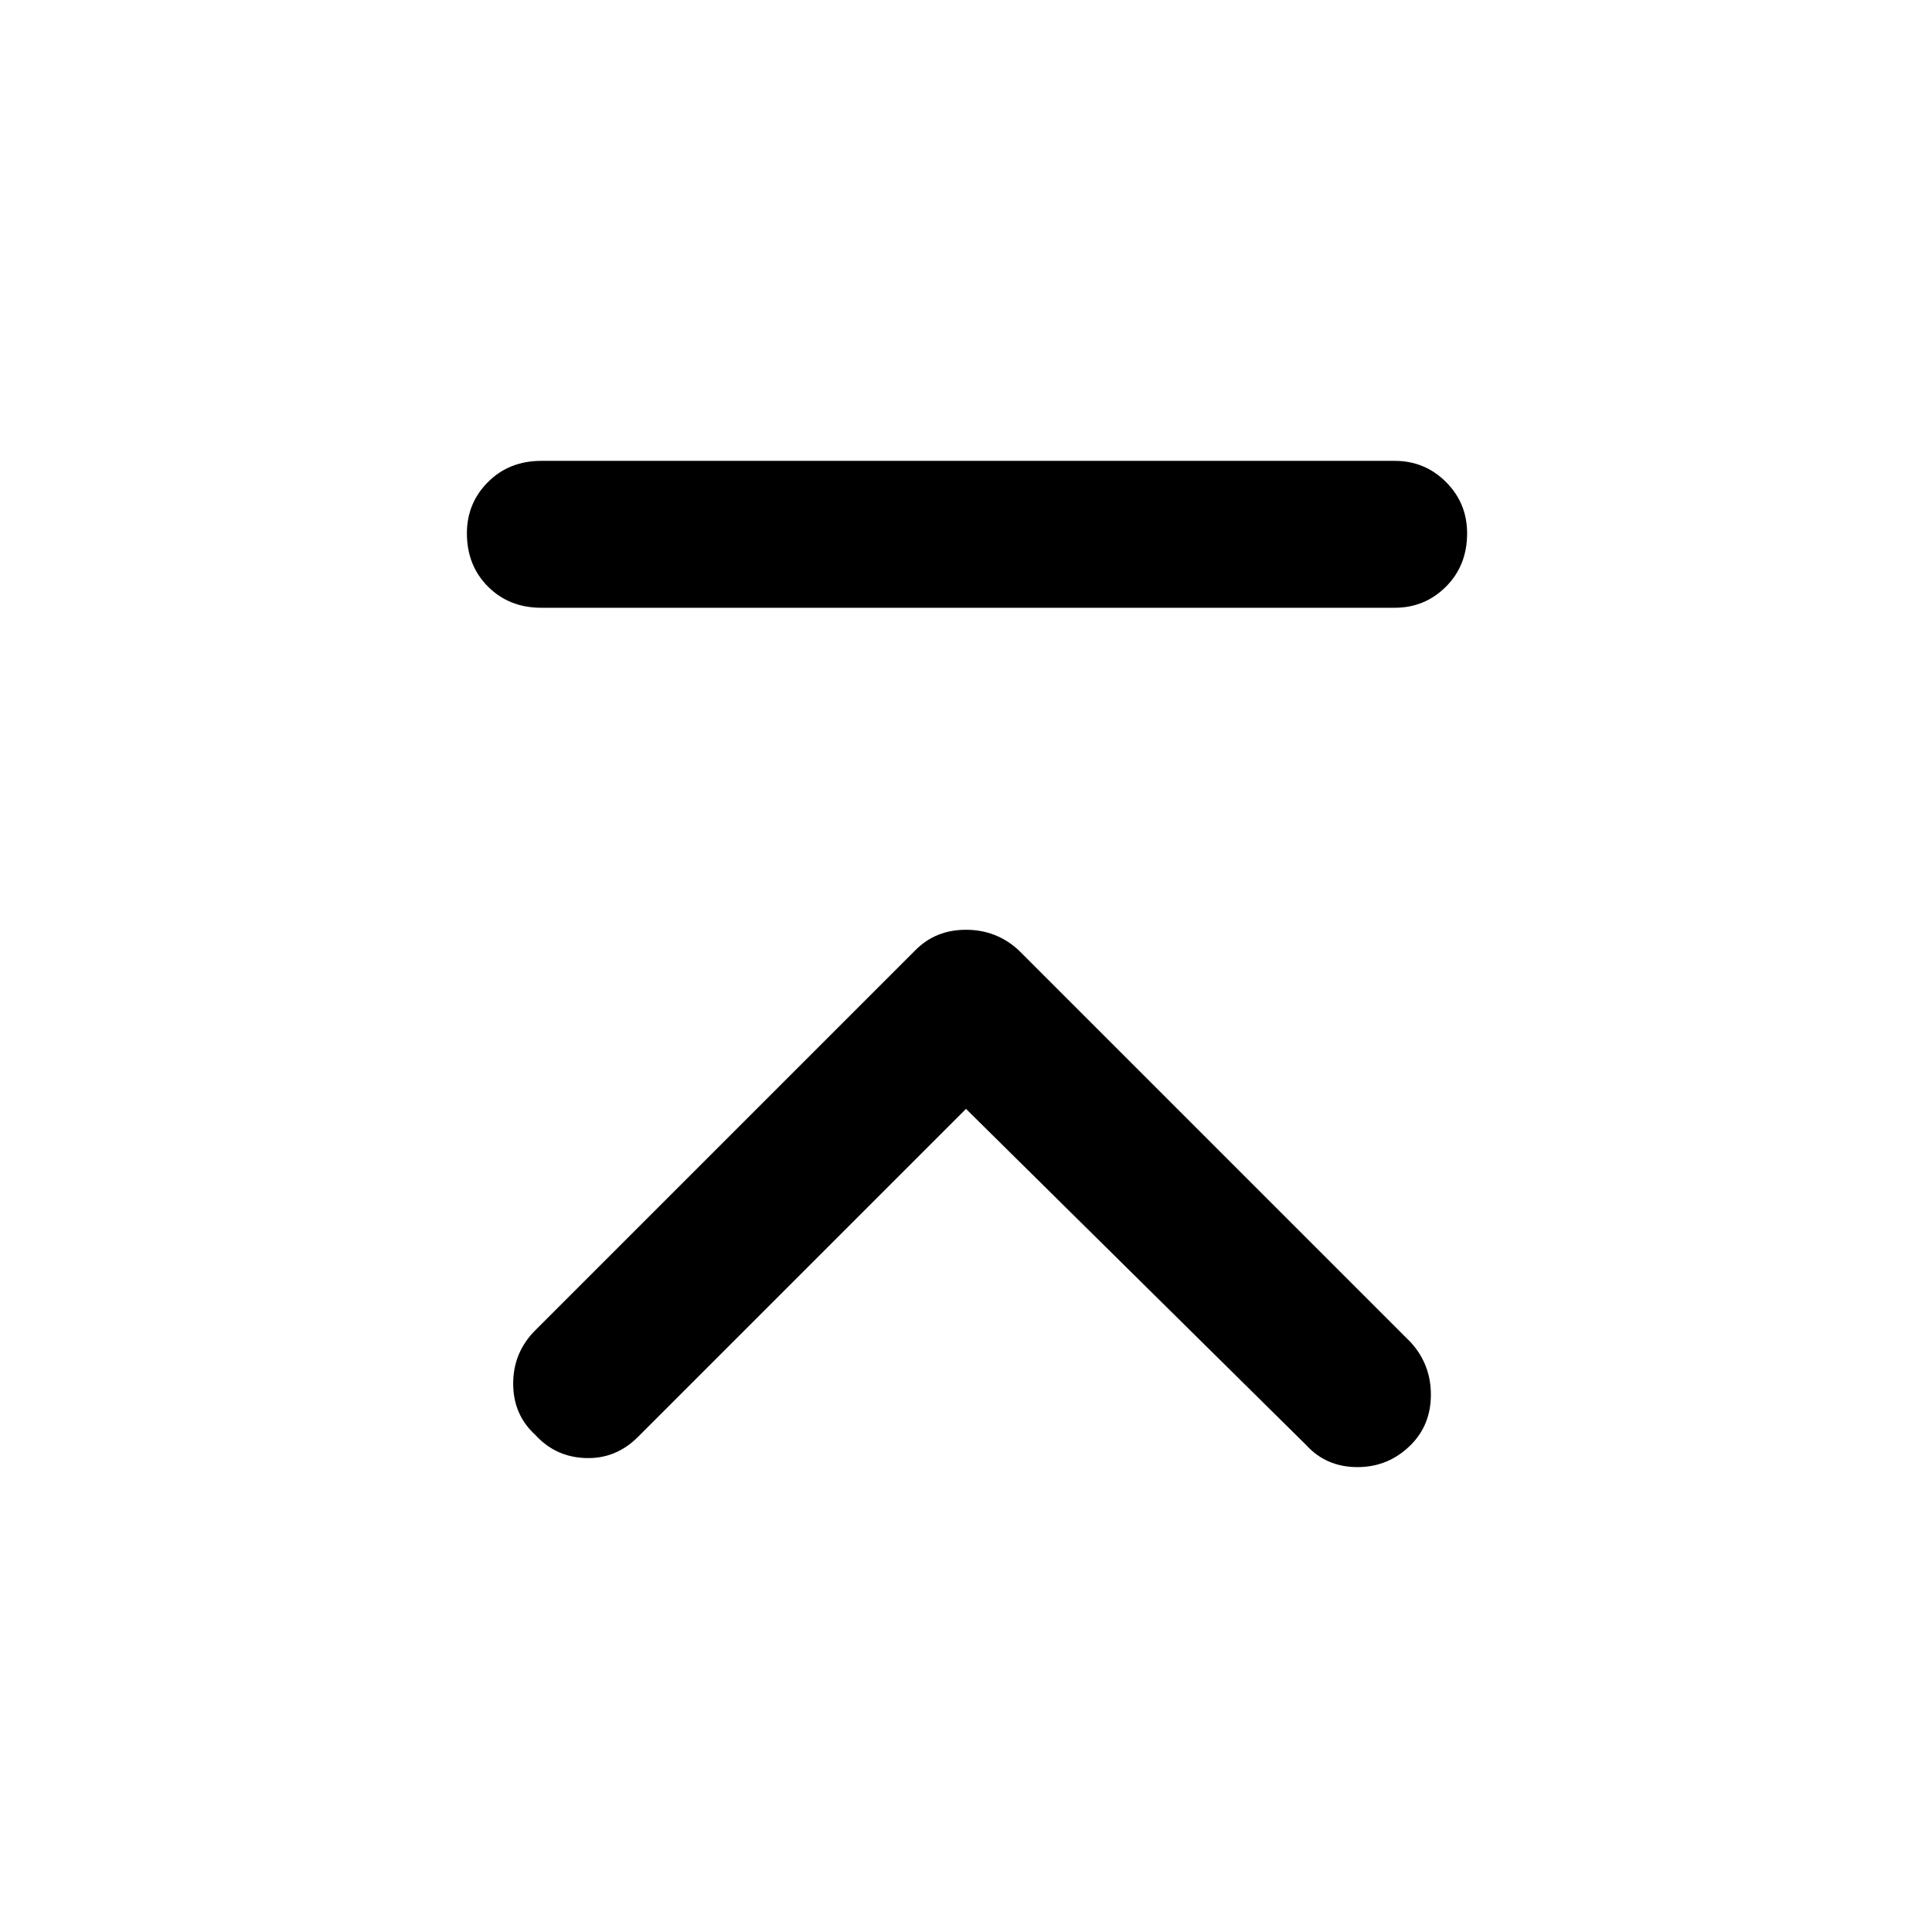 <svg xmlns="http://www.w3.org/2000/svg" height="48" viewBox="0 -960 960 960" width="48"><path d="M269-658q-16 0-26.5-10.5T232-695q0-15 10.5-25.5T269-731h424q15 0 25.5 10.5T729-695q0 16-10.5 26.5T693-658H269Zm211 249L317-246q-11 11-26 10.5T266-247q-11-10-11-25.5t11-26.5l189-189q10-10 25-10t26 10l195 195q10 11 10 26t-10 25q-11 11-26.5 11T649-242L480-409Z"/></svg>